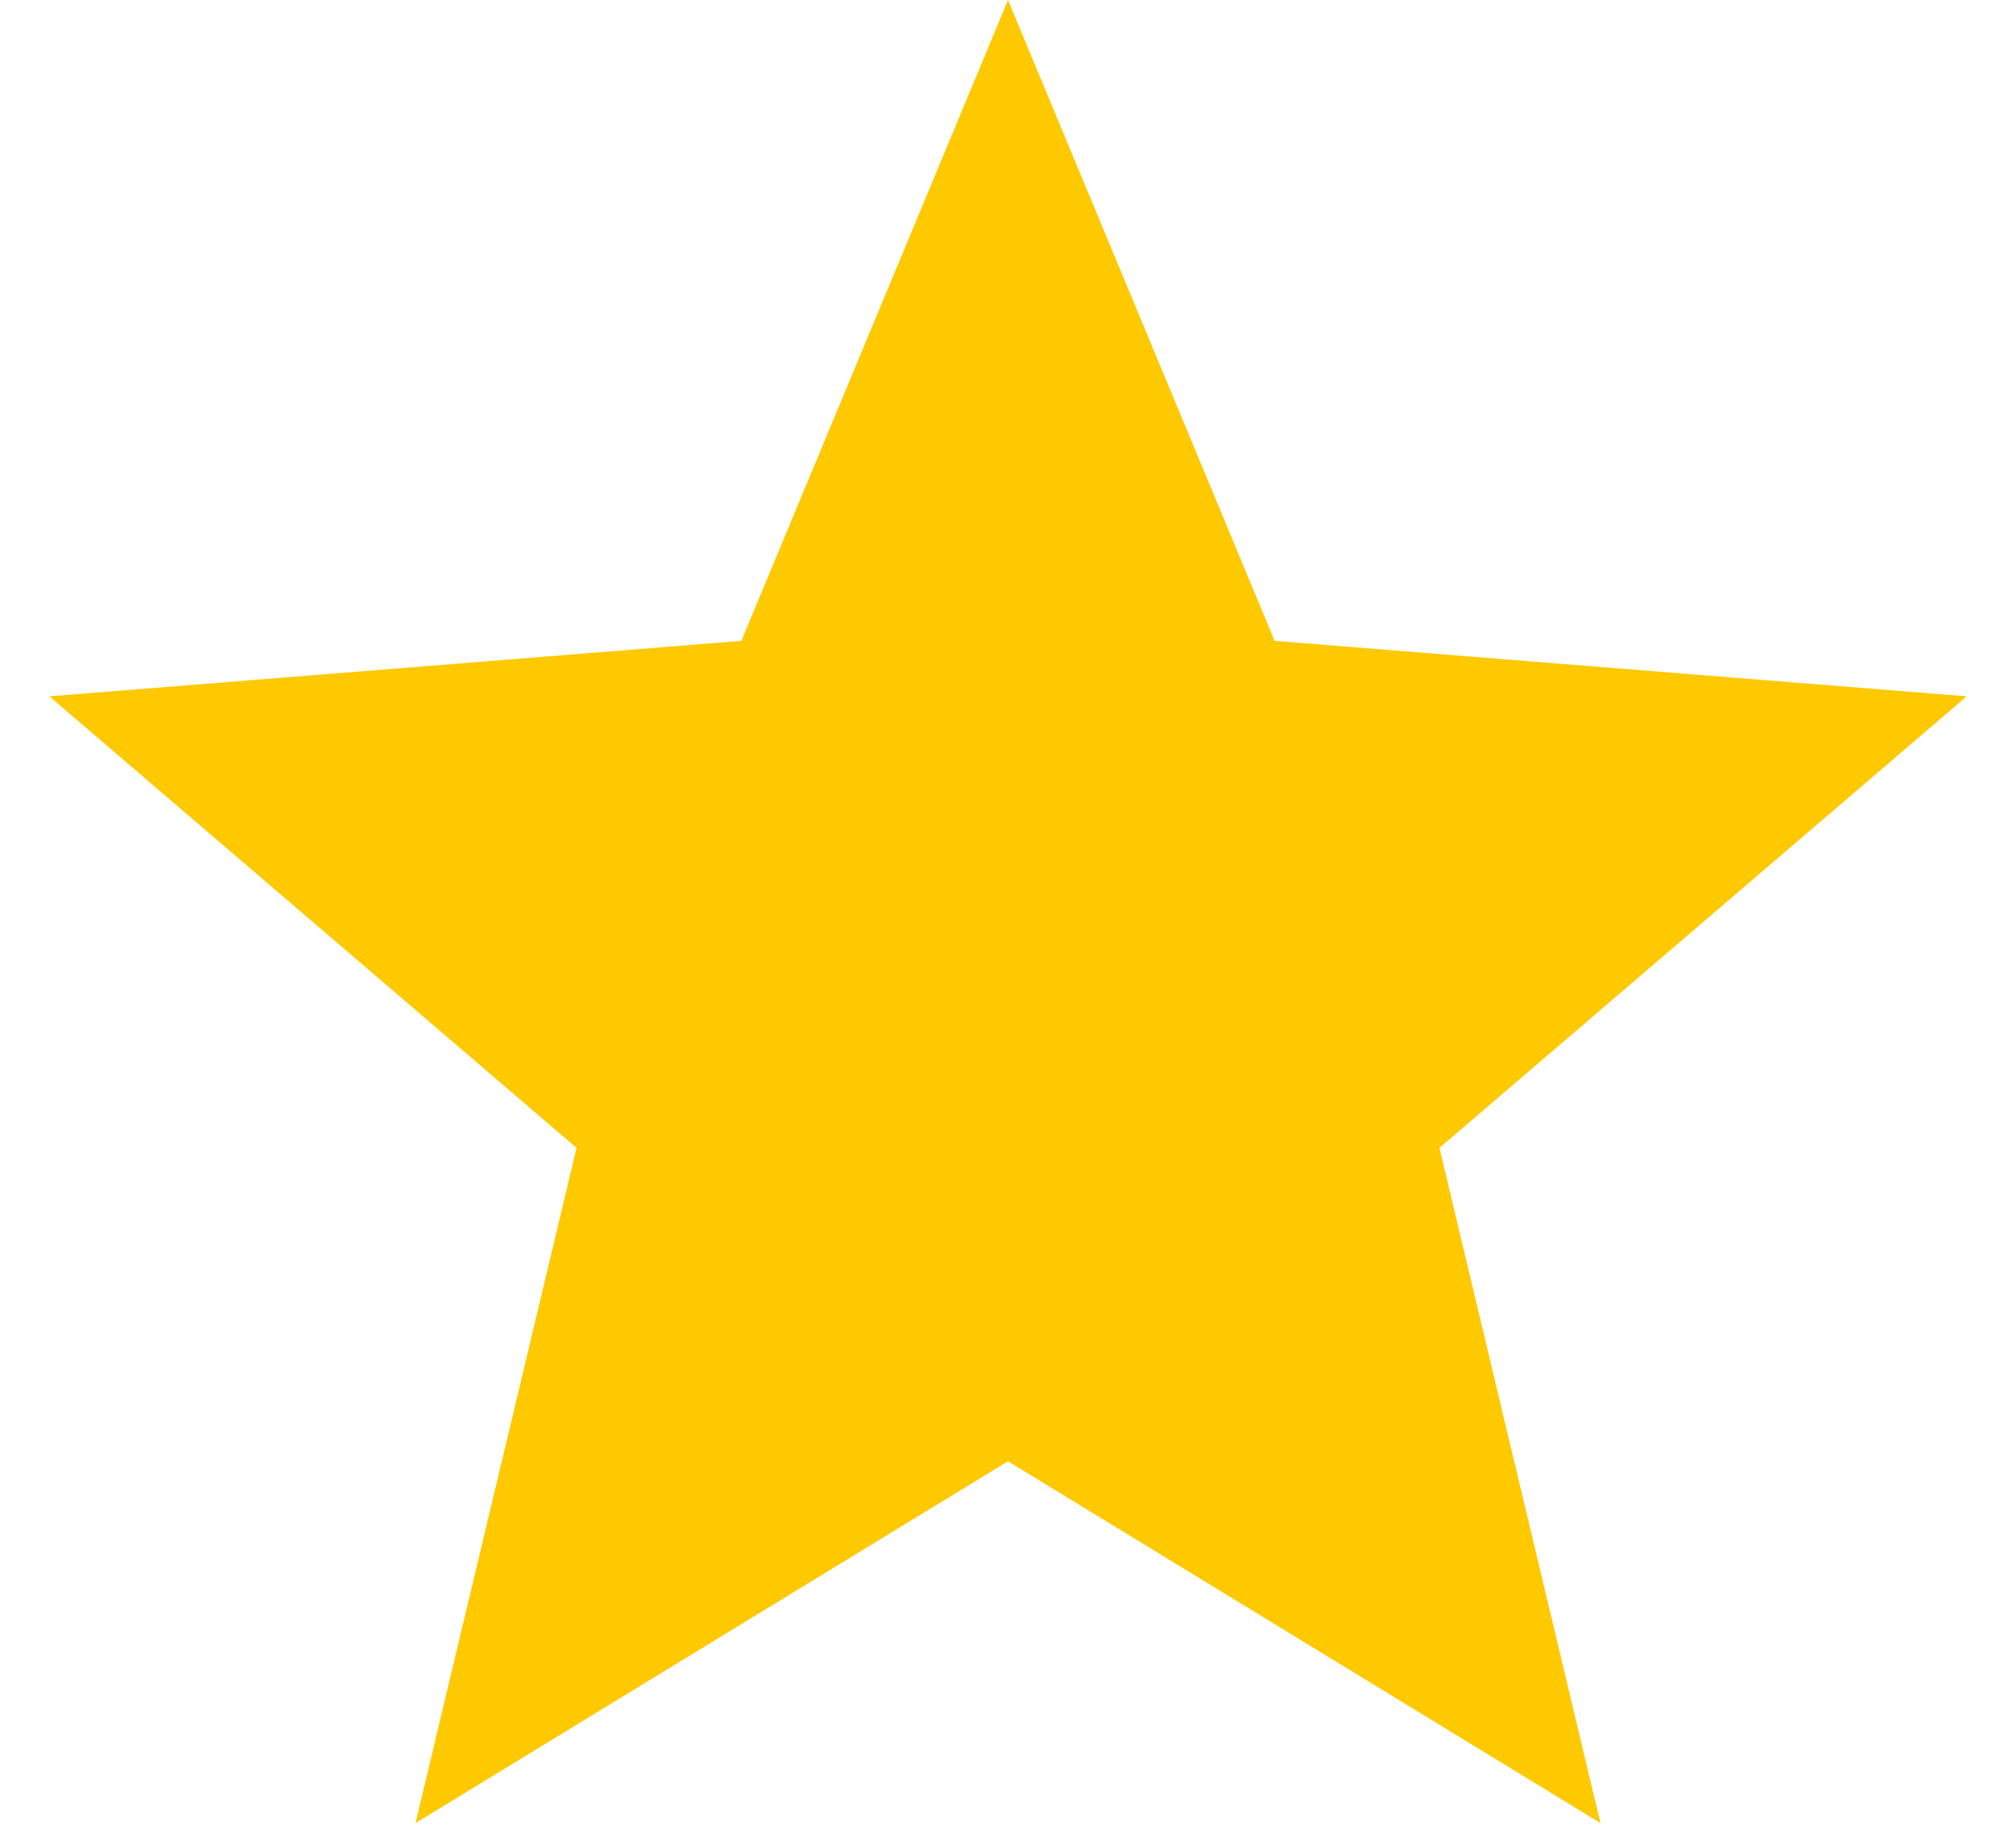 <svg width="35" height="32" viewBox="0 0 35 32" fill="none" xmlns="http://www.w3.org/2000/svg">
<path d="M17.5 0L22.129 11.129L34.144 12.092L24.99 19.933L27.786 31.658L17.5 25.375L7.214 31.658L10.01 19.933L0.857 12.092L12.871 11.129L17.5 0Z" fill="#ffc900" />
</svg>
